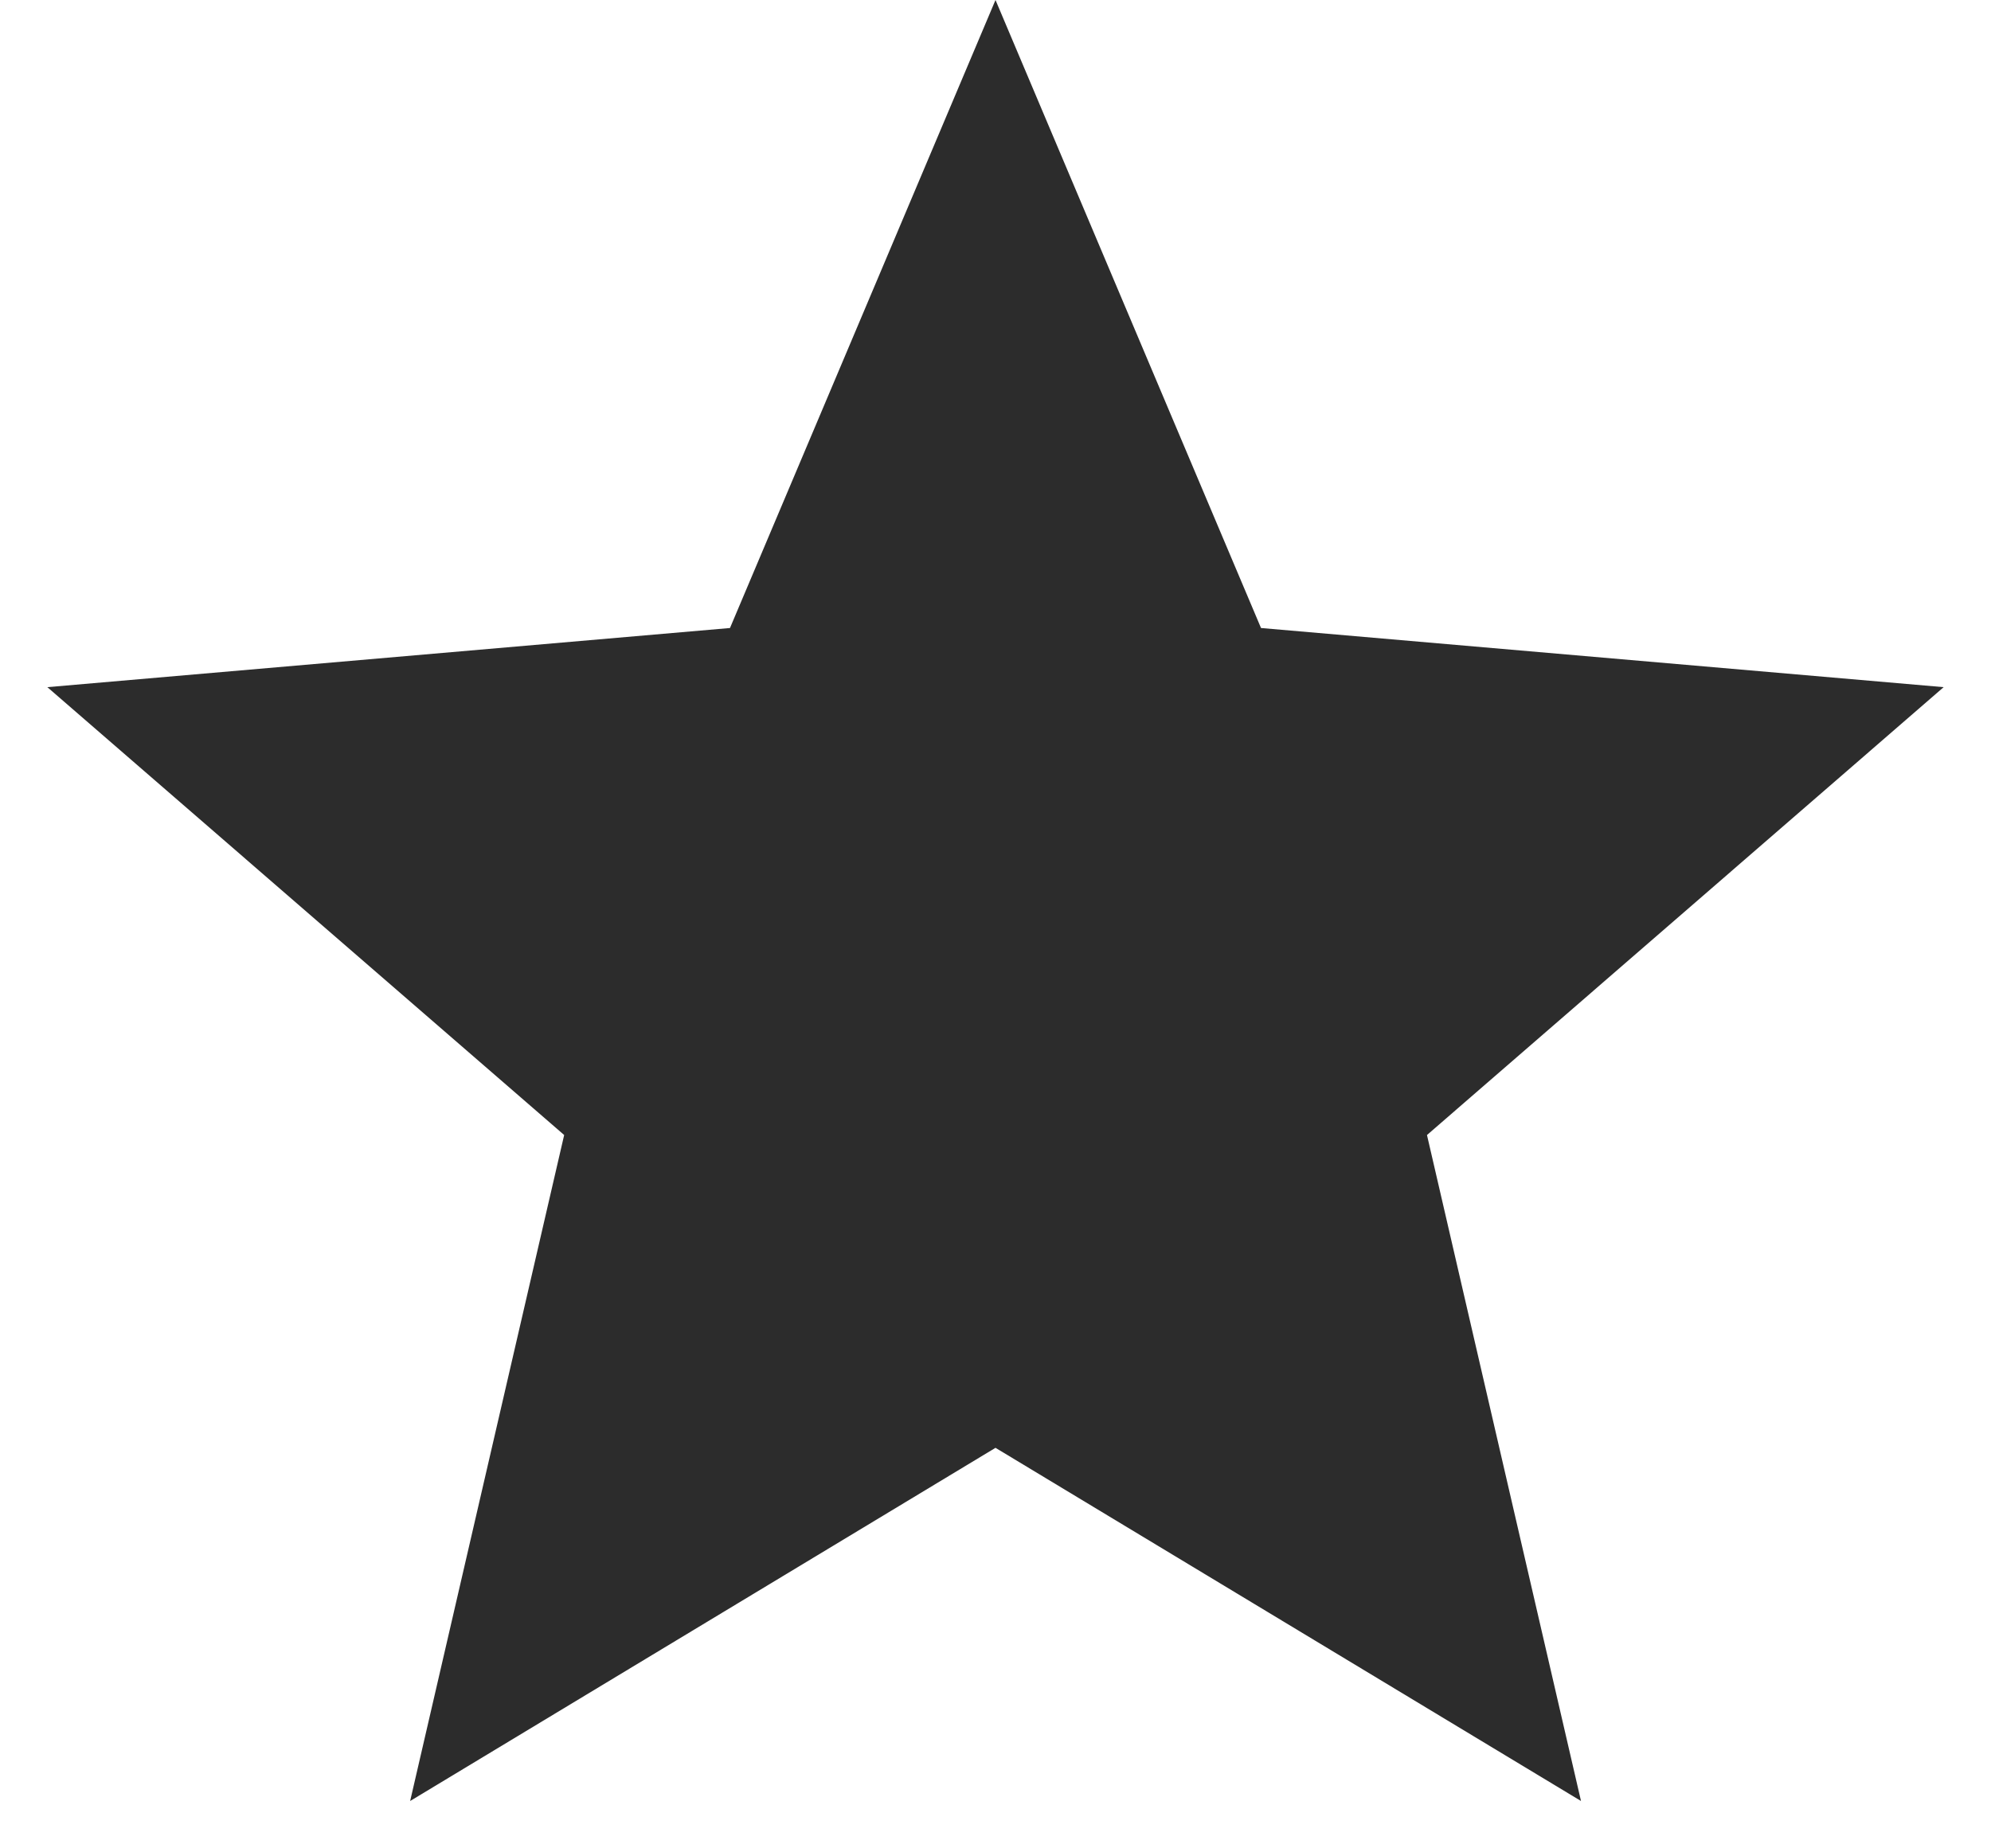 <svg width="14" height="13" viewBox="0 0 14 13" fill="none" xmlns="http://www.w3.org/2000/svg">
<path d="M2.884 12.667L3.967 7.983L0.333 4.833L5.133 4.417L7 0L8.867 4.417L13.667 4.833L10.034 7.983L11.117 12.667L7 10.183L2.884 12.667Z" fill="#2C2C2C"/>
</svg>
